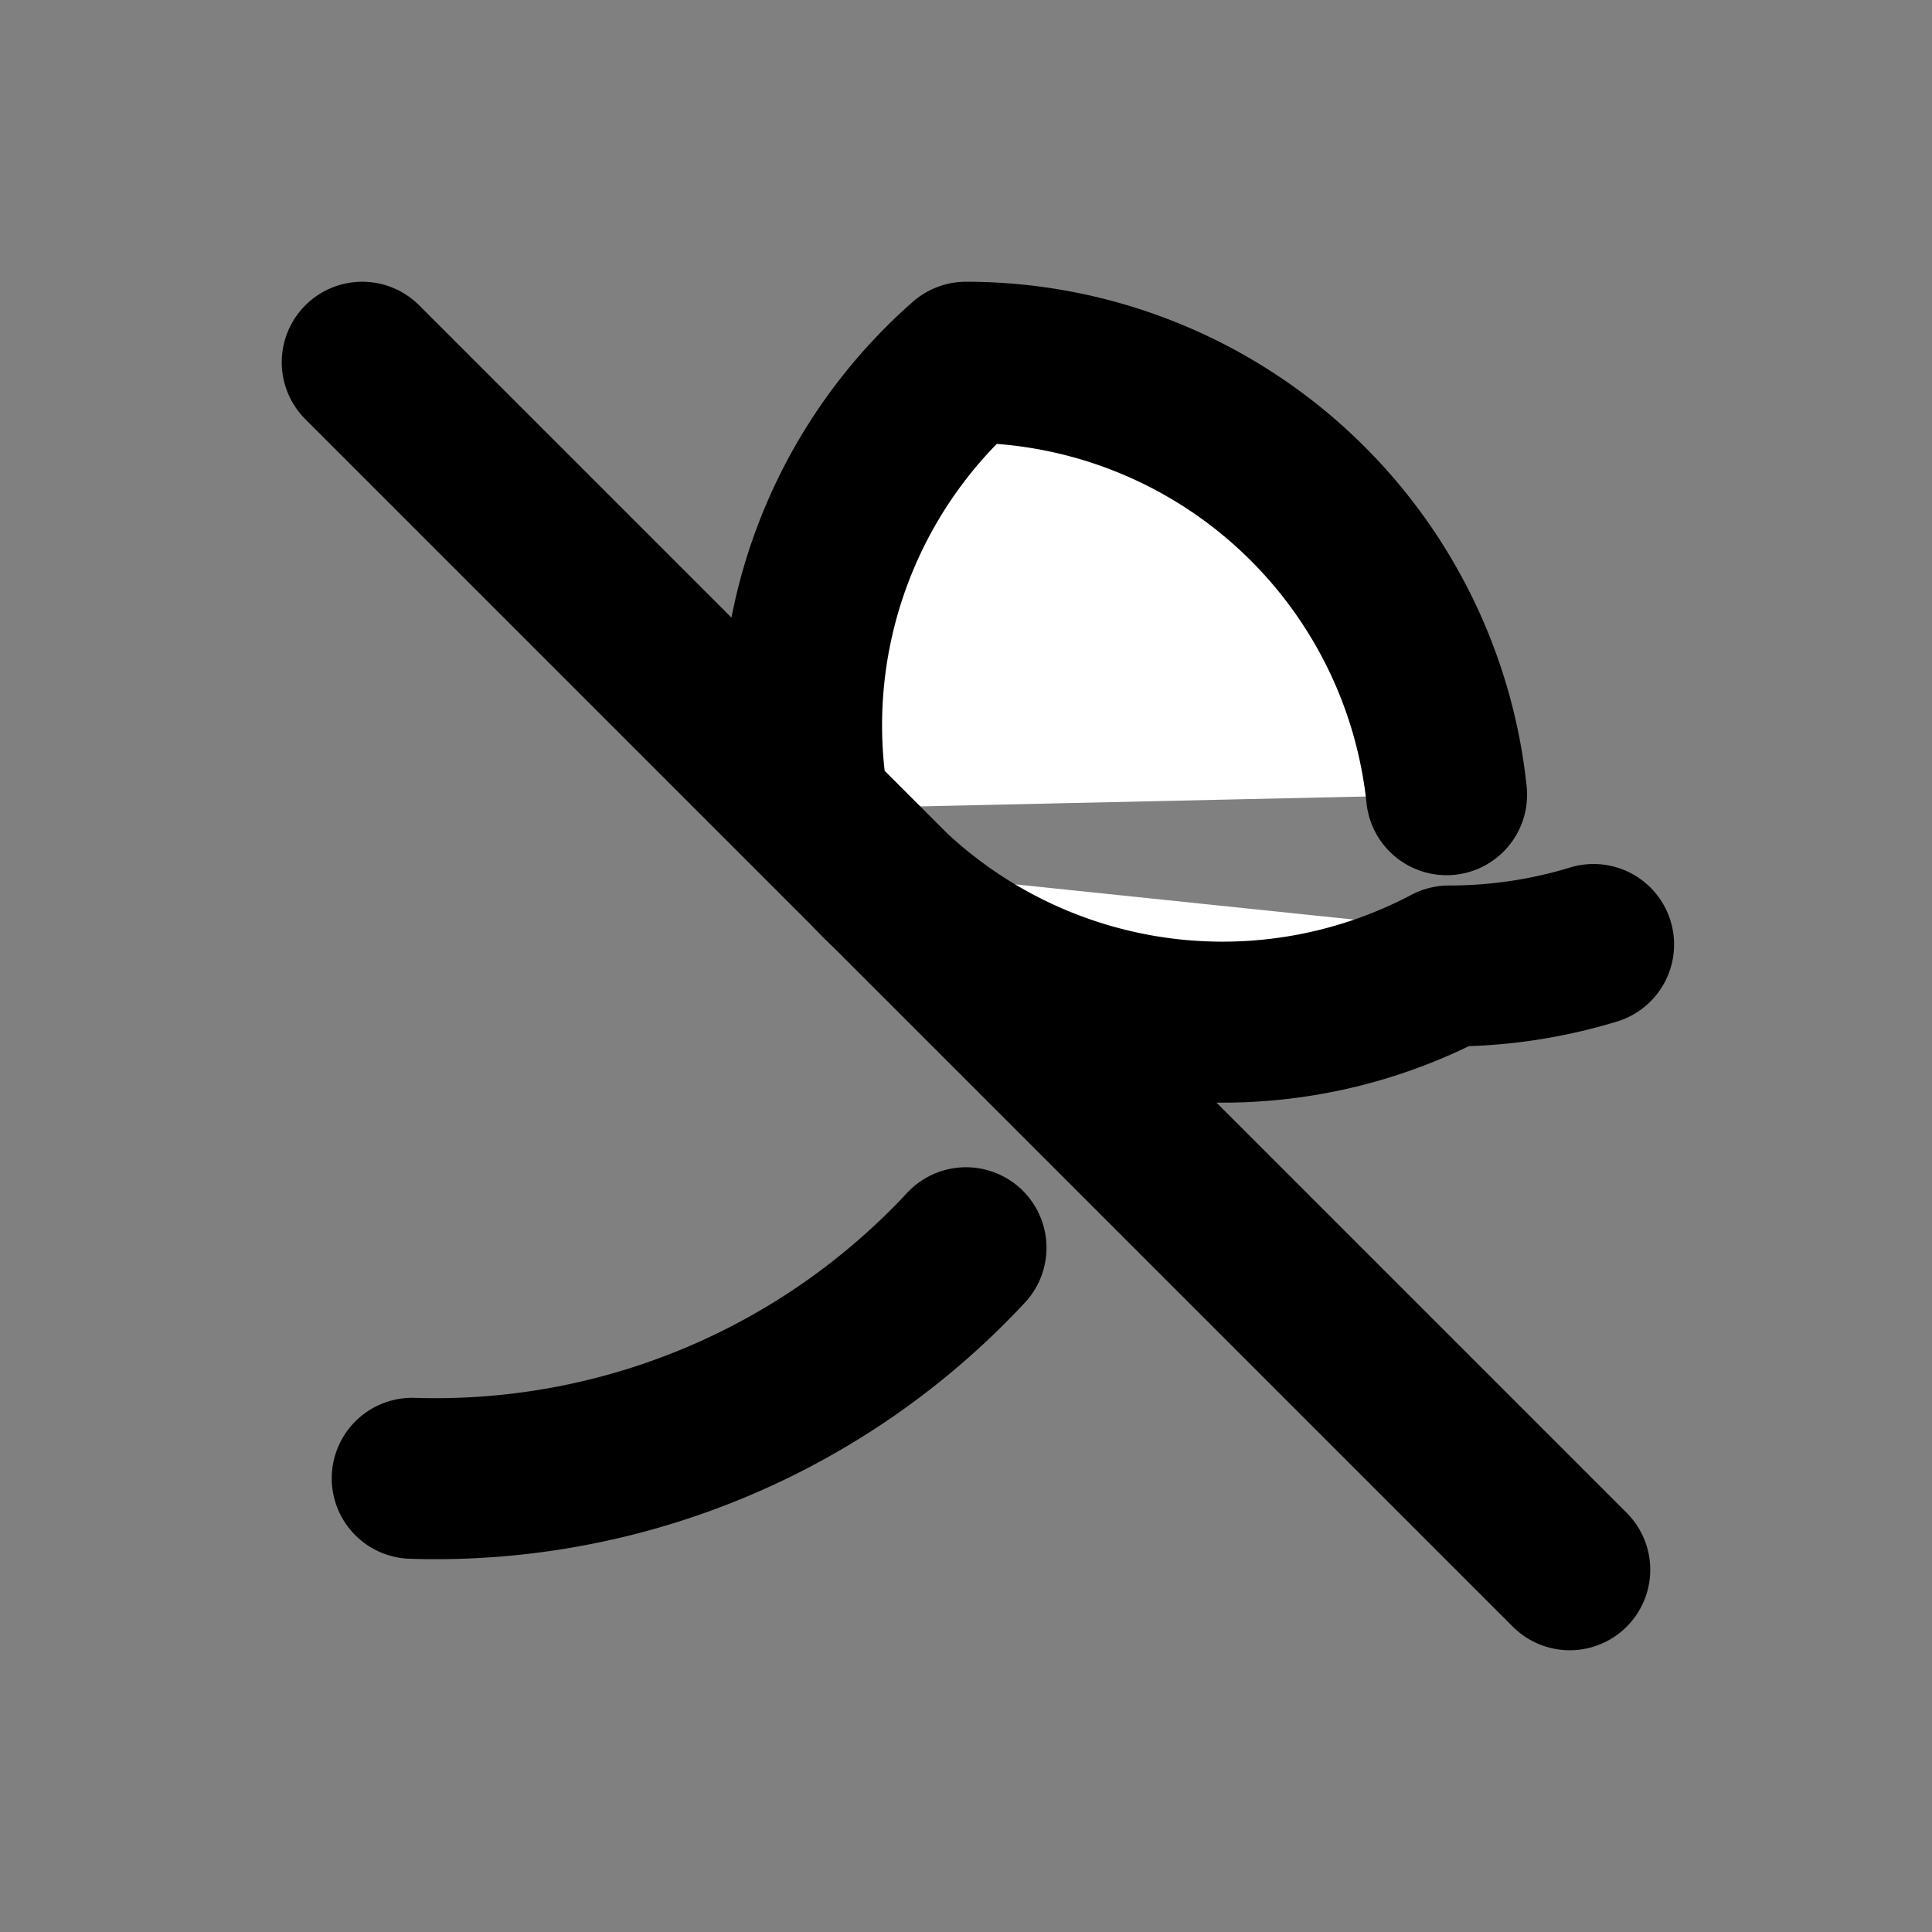 <svg xmlns="http://www.w3.org/2000/svg" fill="white" viewBox="0 0 24 24" stroke="currentColor" stroke-width="2">
  <rect x="0" y="0" width="24" height="24" fill="#808080" stroke="none"/>
  <path stroke-linecap="round" stroke-linejoin="round" d="M10.048 10.048A6 6 0 0112 4.5a6 6 0 015.97 5.372M19.5 19.5L4.5 4.5m6.297 6.297A6.02 6.02 0 0018 12c.626 0 1.23-.094 1.796-.267M12 15.5A9 9 0 015.121 18.364"/>
</svg>
